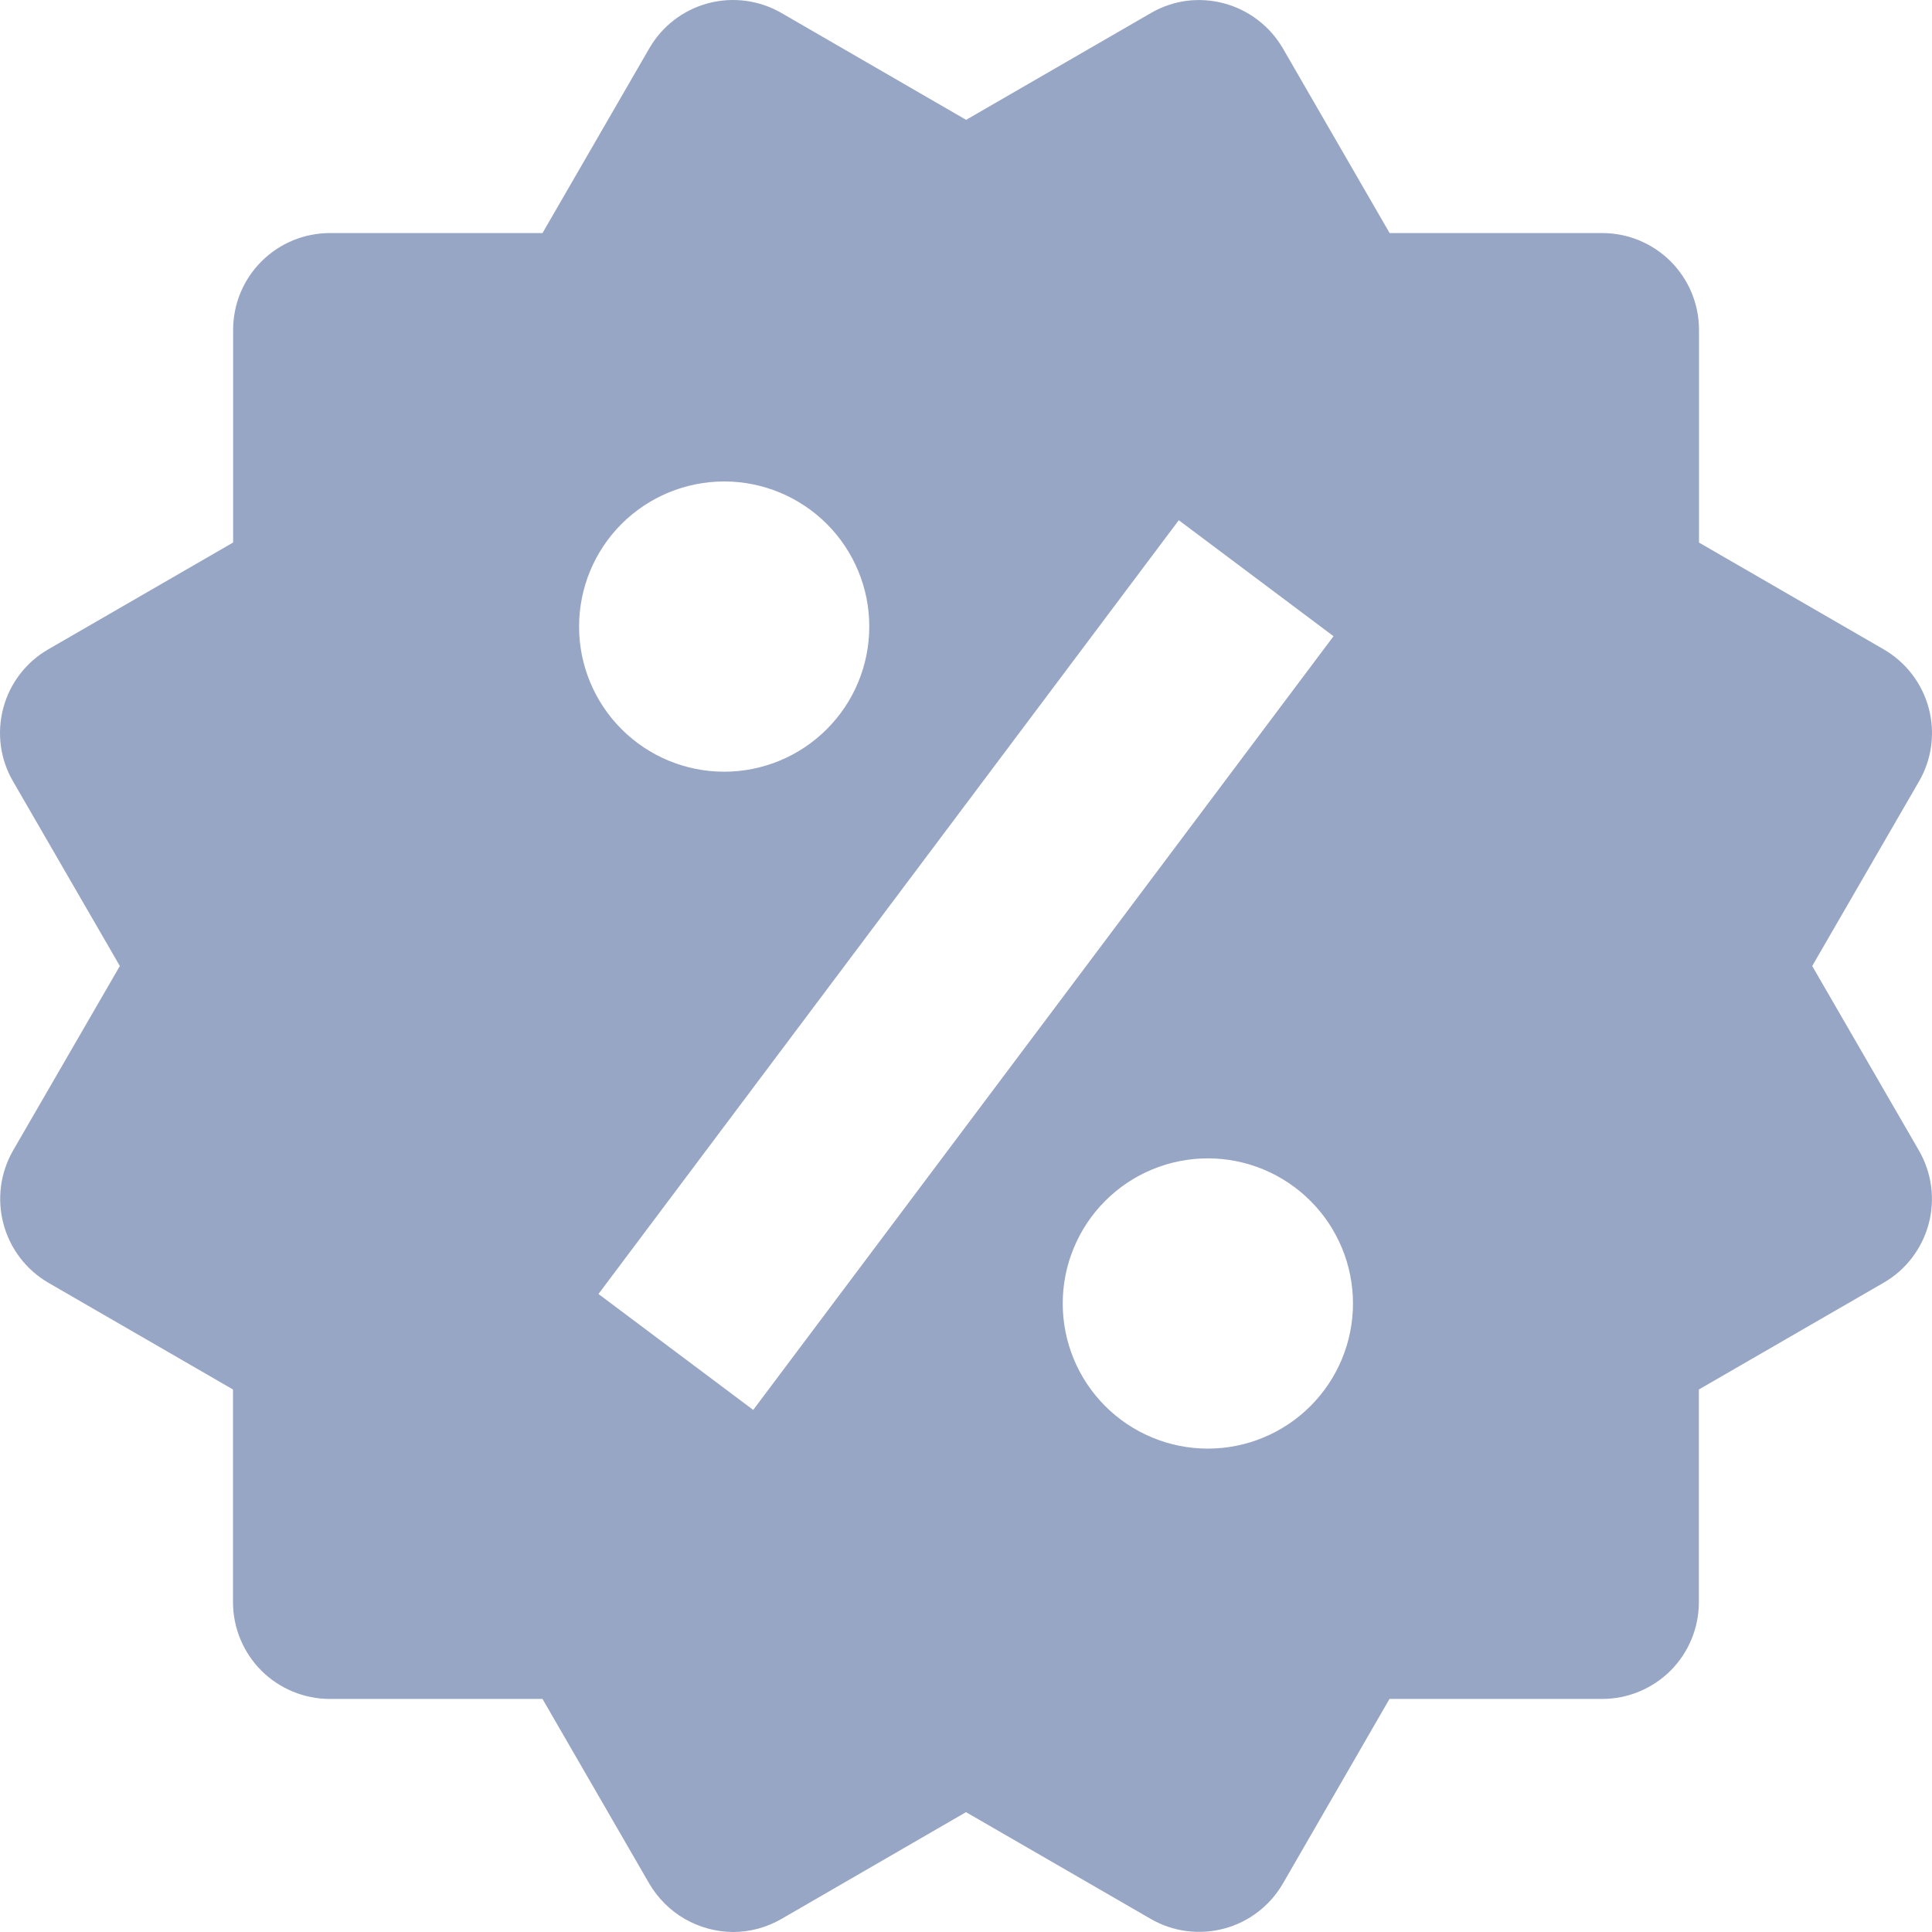 <svg width="30" height="30" viewBox="0 0 30 30" fill="none" xmlns="http://www.w3.org/2000/svg">
<path d="M28.14 15L29.798 12.134C29.998 11.79 30.052 11.38 29.949 10.995C29.846 10.611 29.595 10.283 29.25 10.083L26.382 8.425V5.121C26.382 4.723 26.224 4.341 25.942 4.059C25.66 3.778 25.279 3.619 24.88 3.619H21.578L19.921 0.752C19.721 0.408 19.394 0.157 19.01 0.053C18.819 0.001 18.62 -0.012 18.425 0.013C18.229 0.039 18.041 0.103 17.87 0.203L15.002 1.861L12.133 0.201C11.788 0.002 11.379 -0.052 10.994 0.051C10.609 0.154 10.281 0.406 10.082 0.751L8.424 3.619H5.122C4.723 3.619 4.341 3.778 4.06 4.059C3.778 4.341 3.62 4.723 3.62 5.121V8.424L0.751 10.082C0.58 10.18 0.43 10.311 0.31 10.468C0.19 10.624 0.102 10.803 0.051 10.994C-0 11.185 -0.013 11.384 0.013 11.58C0.039 11.775 0.104 11.964 0.203 12.134L1.861 15L0.203 17.865C0.005 18.21 -0.049 18.62 0.054 19.005C0.156 19.389 0.406 19.718 0.75 19.918L3.618 21.576V24.879C3.618 25.277 3.777 25.659 4.058 25.941C4.34 26.222 4.722 26.381 5.12 26.381H8.424L10.082 29.249C10.215 29.476 10.405 29.665 10.633 29.797C10.861 29.928 11.119 29.998 11.382 30C11.644 30 11.903 29.931 12.135 29.797L15 28.139L17.869 29.797C18.213 29.996 18.623 30.05 19.008 29.947C19.392 29.845 19.72 29.593 19.92 29.249L21.576 26.381H24.879C25.277 26.381 25.659 26.222 25.941 25.941C26.222 25.659 26.38 25.277 26.38 24.879V21.576L29.249 19.918C29.42 19.82 29.569 19.688 29.689 19.532C29.809 19.375 29.897 19.196 29.948 19.006C29.999 18.815 30.012 18.616 29.986 18.42C29.96 18.225 29.896 18.036 29.797 17.865L28.14 15ZM11.246 7.476C11.843 7.476 12.416 7.714 12.839 8.136C13.261 8.559 13.499 9.132 13.498 9.73C13.498 10.328 13.261 10.901 12.838 11.323C12.415 11.746 11.842 11.983 11.244 11.983C10.647 11.983 10.073 11.745 9.651 11.322C9.229 10.9 8.991 10.326 8.992 9.729C8.992 9.131 9.229 8.558 9.652 8.135C10.075 7.713 10.648 7.476 11.246 7.476ZM11.696 21.893L9.293 20.093L18.304 8.078L20.707 9.879L11.696 21.893ZM18.755 22.494C18.459 22.494 18.166 22.436 17.892 22.322C17.619 22.209 17.37 22.043 17.161 21.833C16.952 21.624 16.786 21.376 16.673 21.102C16.56 20.829 16.502 20.536 16.502 20.24C16.502 19.944 16.56 19.651 16.674 19.378C16.787 19.104 16.953 18.856 17.162 18.647C17.372 18.437 17.62 18.271 17.894 18.158C18.167 18.045 18.46 17.987 18.756 17.987C19.354 17.987 19.927 18.225 20.349 18.648C20.772 19.07 21.009 19.644 21.009 20.241C21.009 20.839 20.771 21.412 20.348 21.834C19.925 22.257 19.352 22.494 18.755 22.494Z" fill="#98A6C5"/>
</svg>

